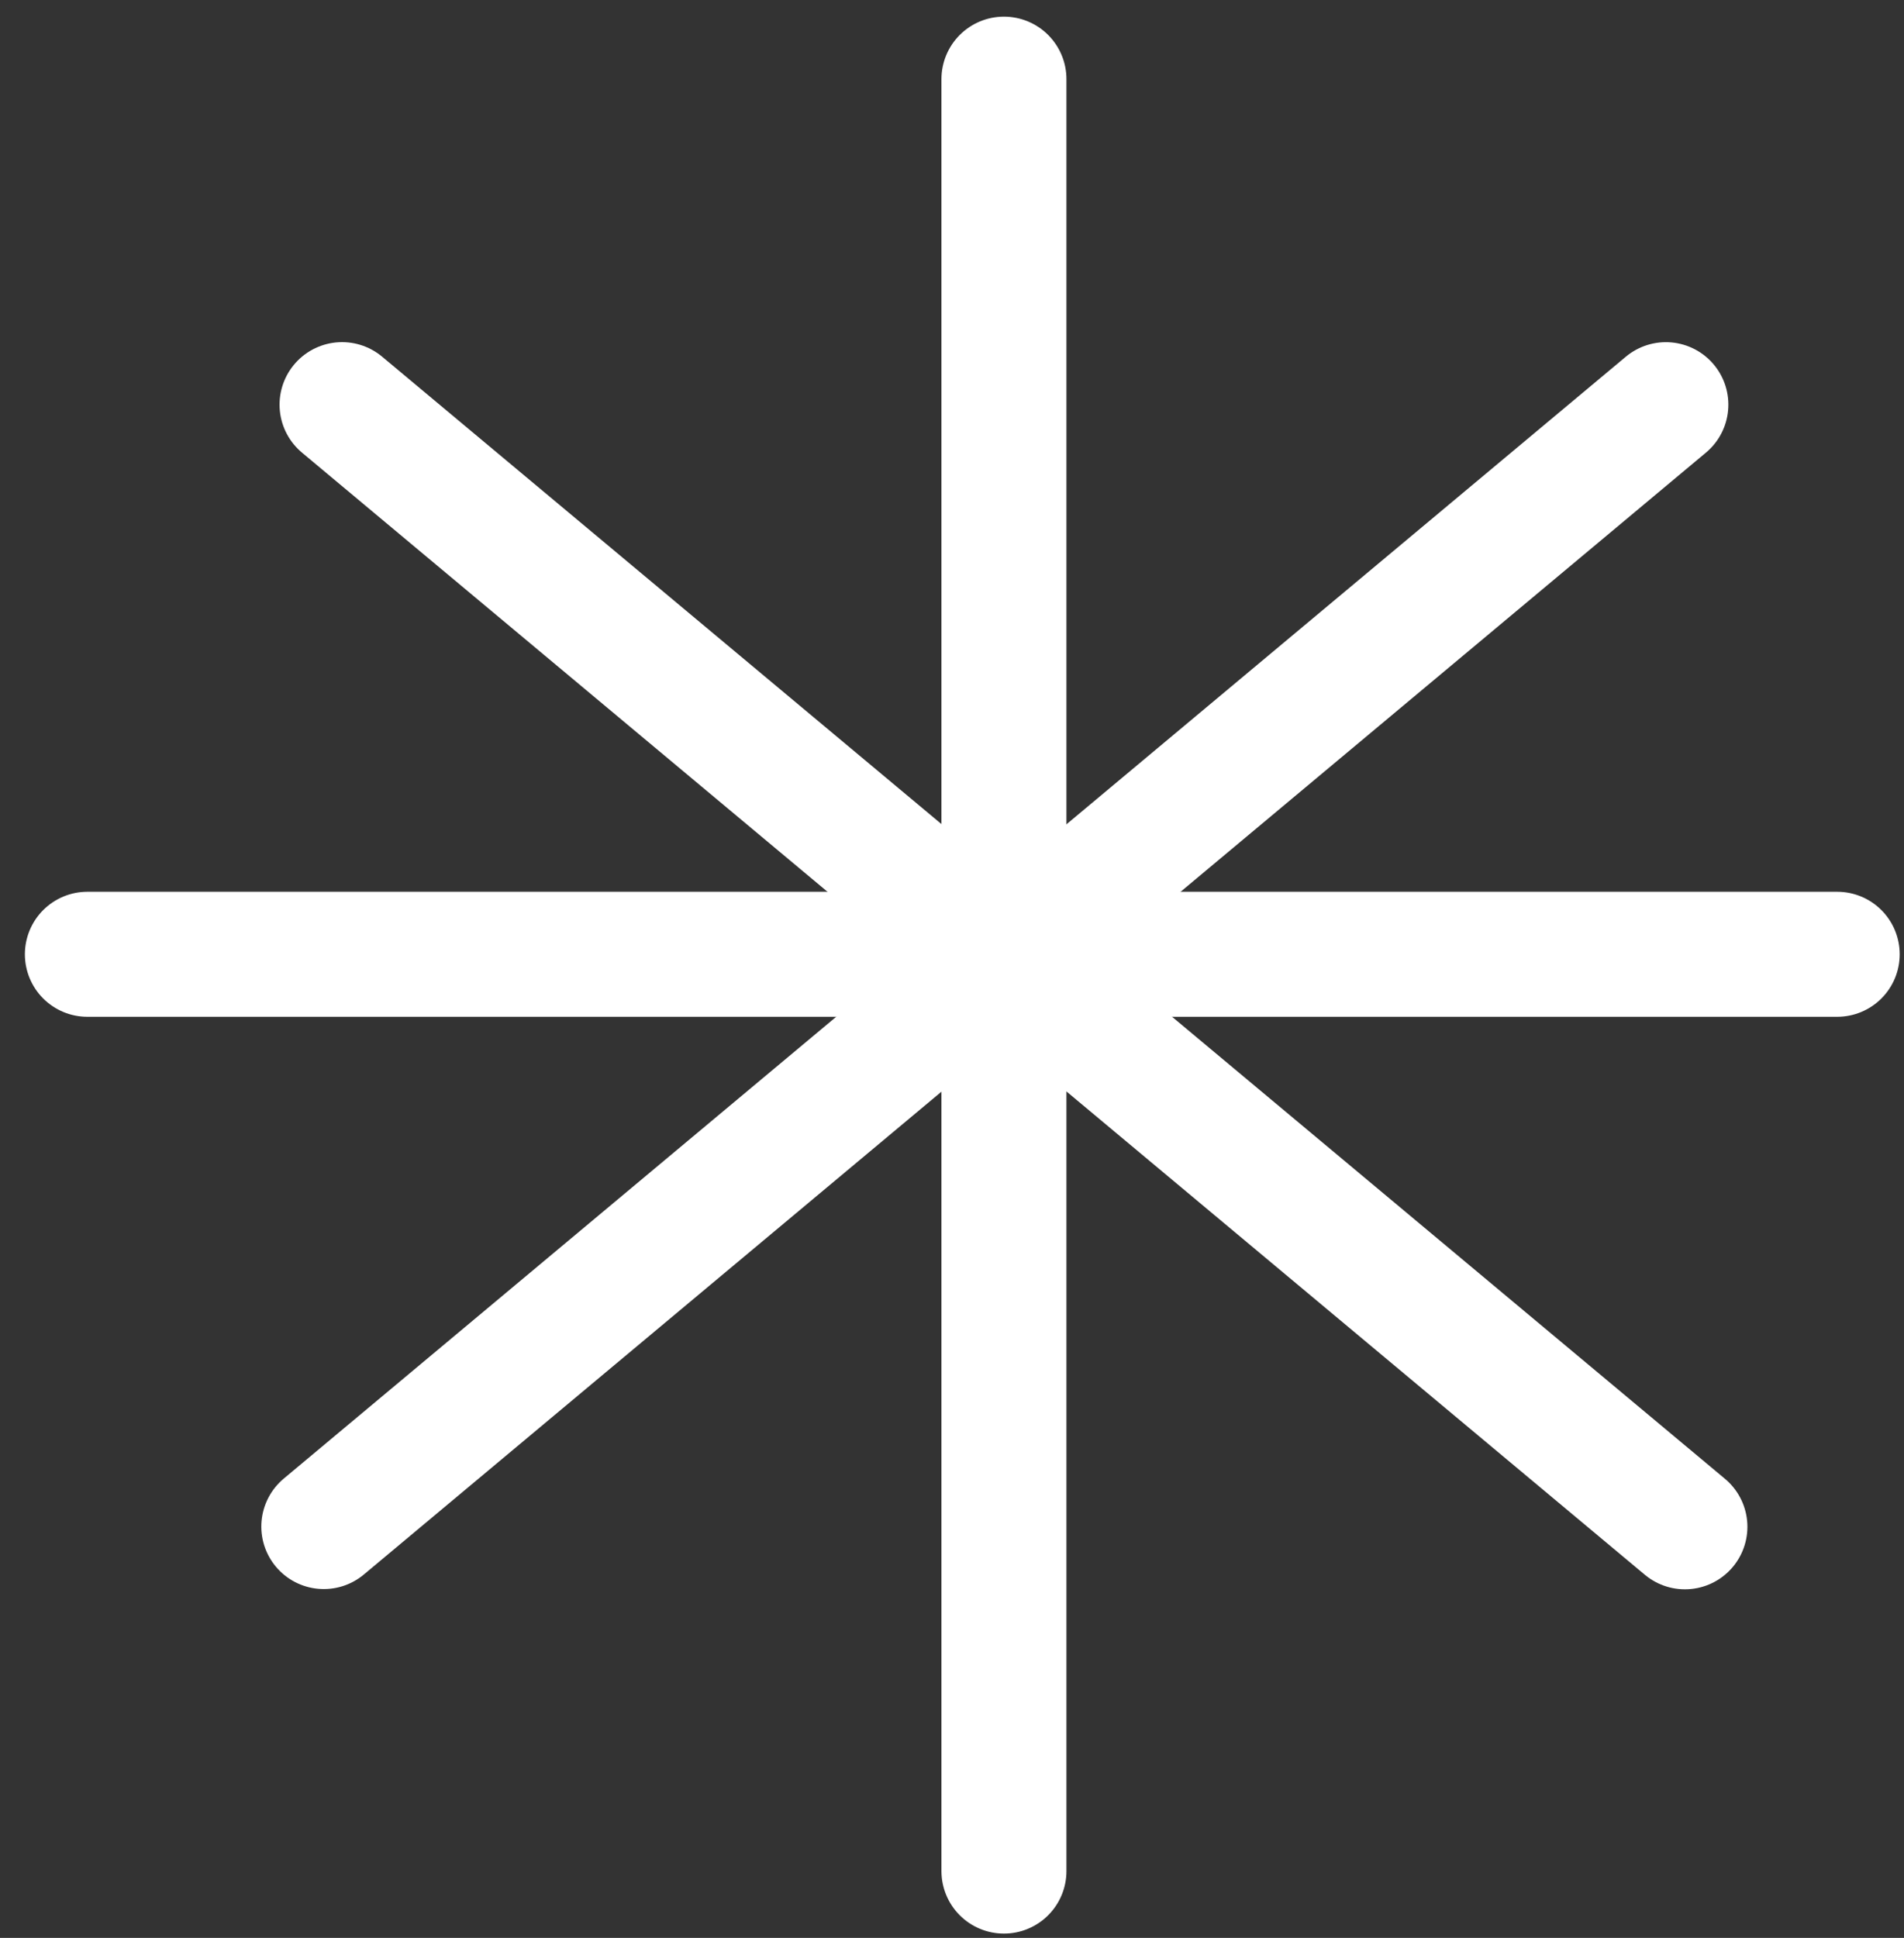 <svg width="57" height="58" viewBox="0 0 57 58" fill="none" xmlns="http://www.w3.org/2000/svg">
<rect x="0" y="0" width="57" height="58" fill="#333333" stroke="none"/>
<line x1="10.24" y1="12.111" x2="50.441" y2="45.696" stroke="white" stroke-width="3.742" stroke-linecap="round"/>
<line x1="1.871" y1="-1.871" x2="54.255" y2="-1.871" transform="matrix(-0.767 0.641 0.641 0.767 52.506 12.347)" stroke="white" stroke-width="3.742" stroke-linecap="round"/>
<path d="M2.616 28.561L55 28.561" stroke="white" stroke-width="3.742" stroke-linecap="round"/>
<path d="M30.055 56L30.055 2.369" stroke="white" stroke-width="3.742" stroke-linecap="round"/>
</svg>
